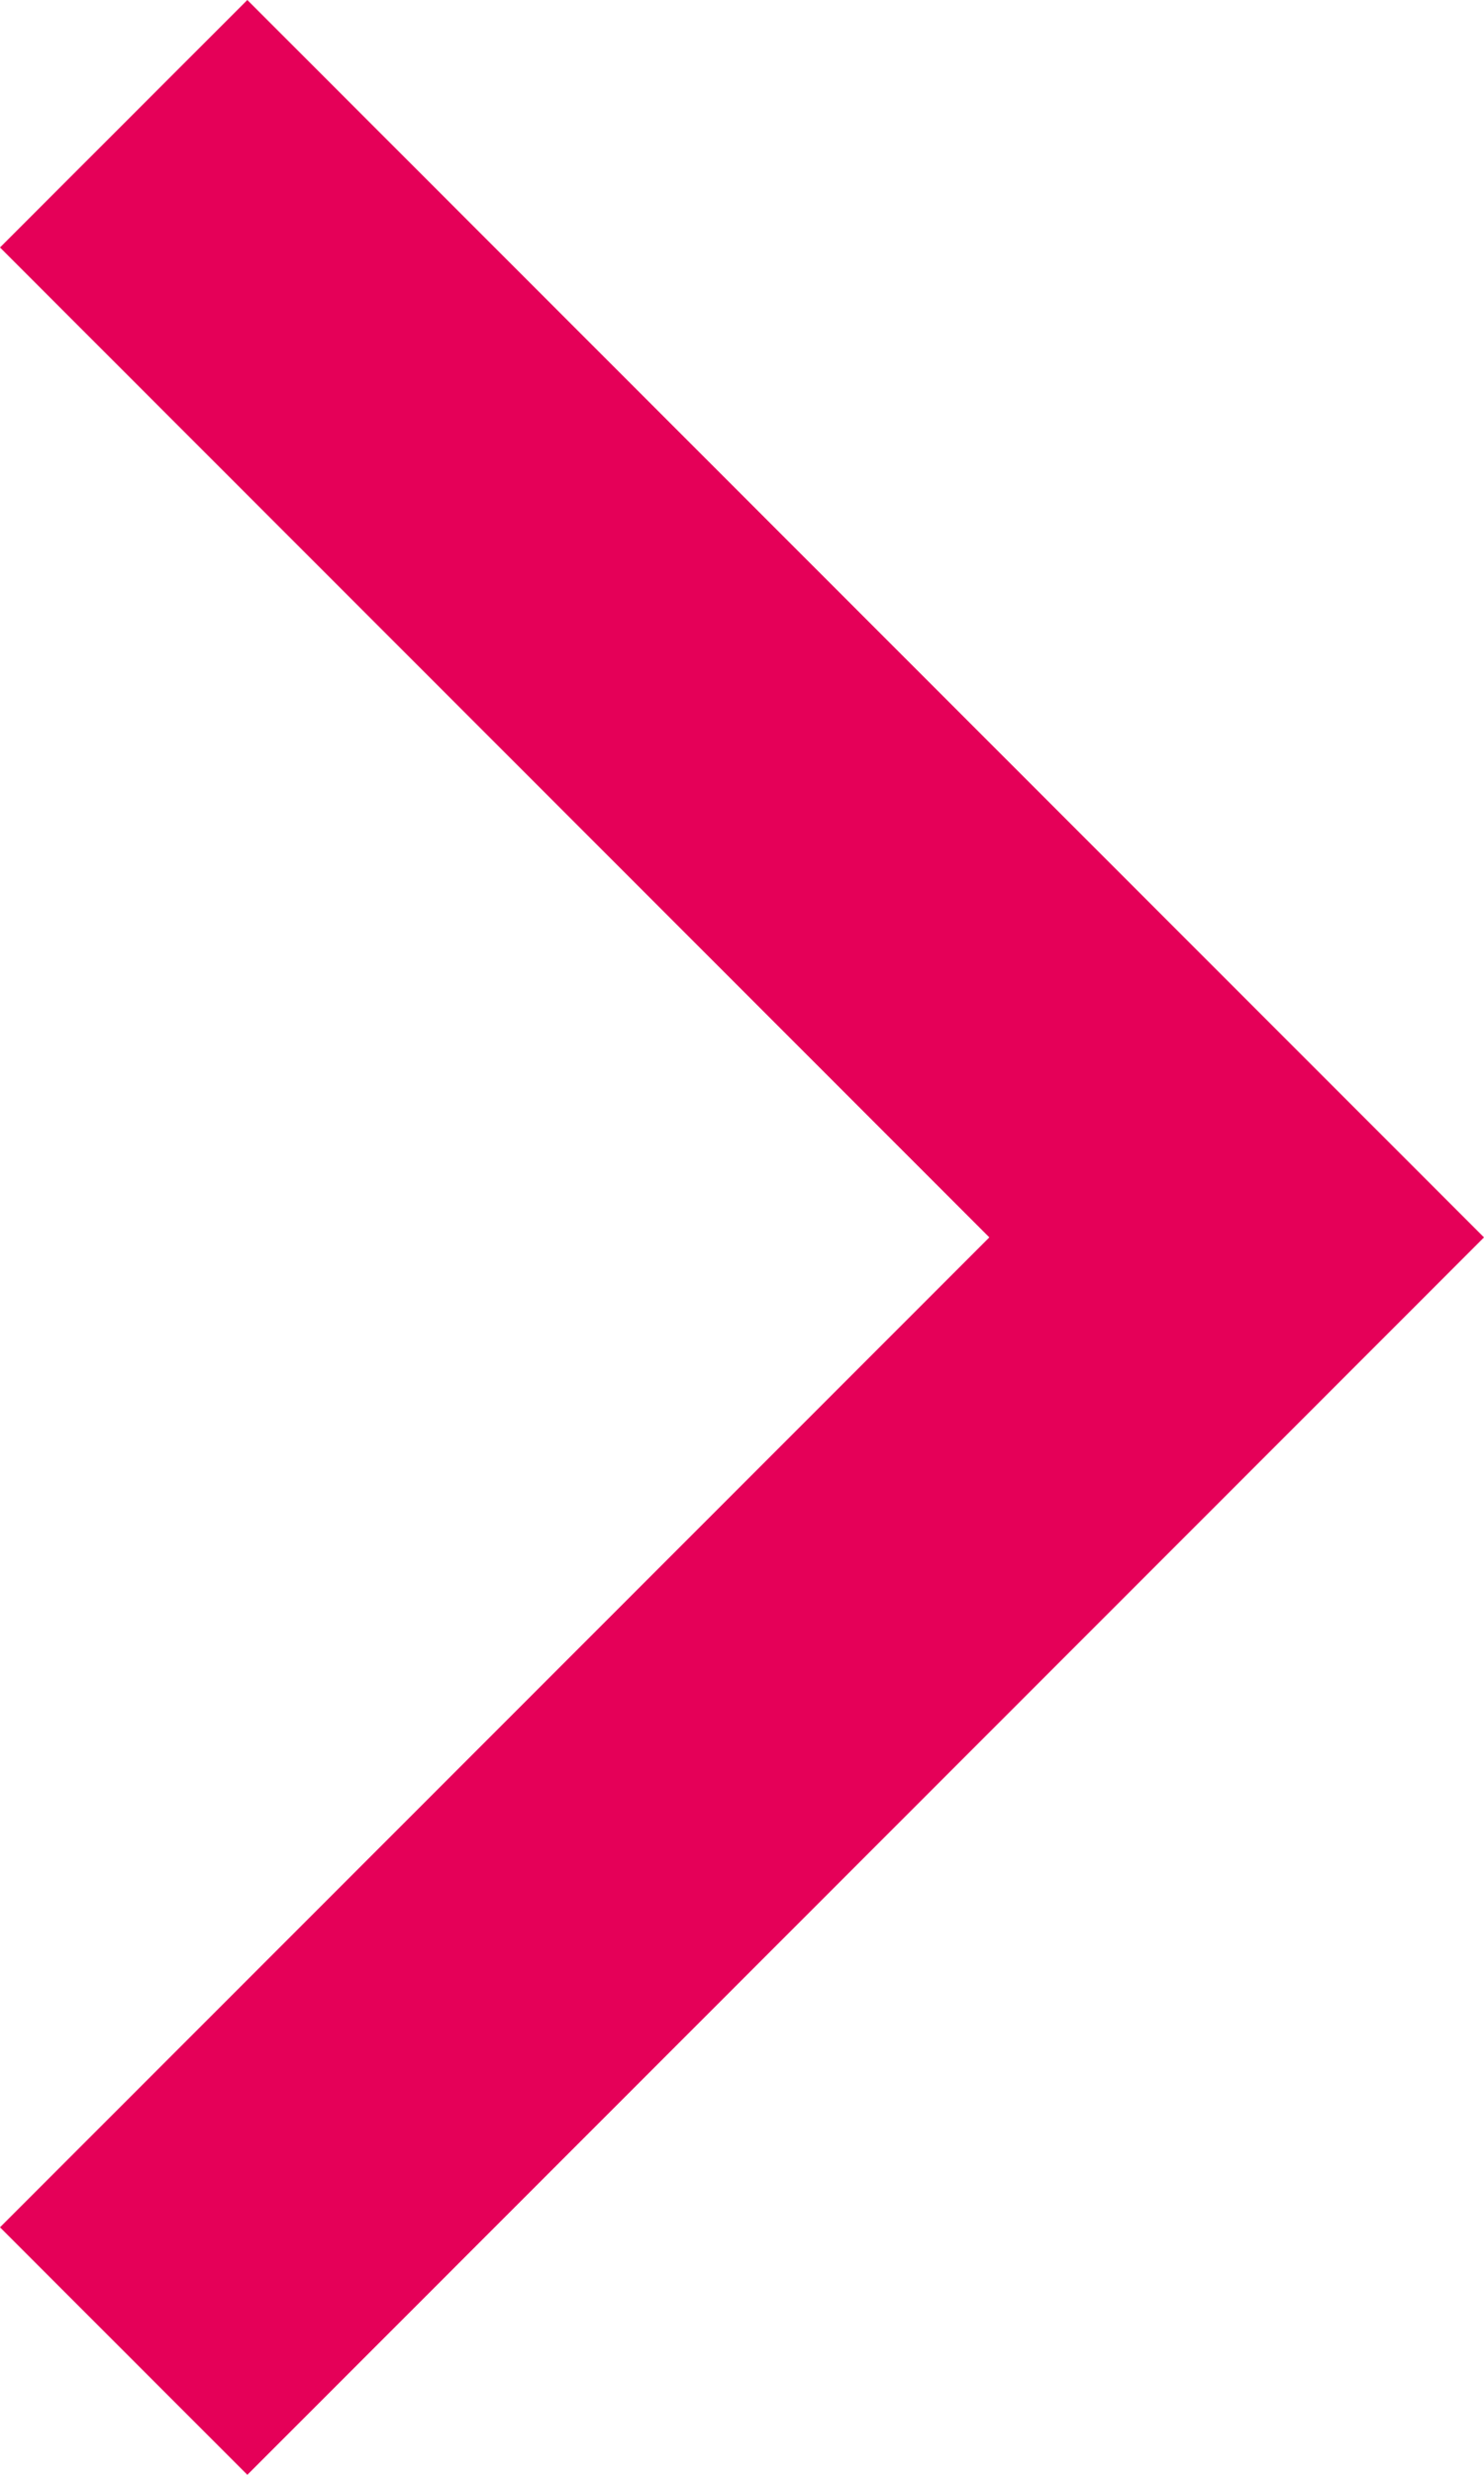<svg width="15" height="25" viewBox="0 0 15 25" fill="none" xmlns="http://www.w3.org/2000/svg">
<path fill-rule="evenodd" clip-rule="evenodd" d="M2.5 -2.18557e-07L15 12.5L2.5 25L-2.18557e-07 22.5L10 12.5L-1.96701e-06 2.5L2.5 -2.18557e-07Z" fill="#E50058"/>
</svg>
